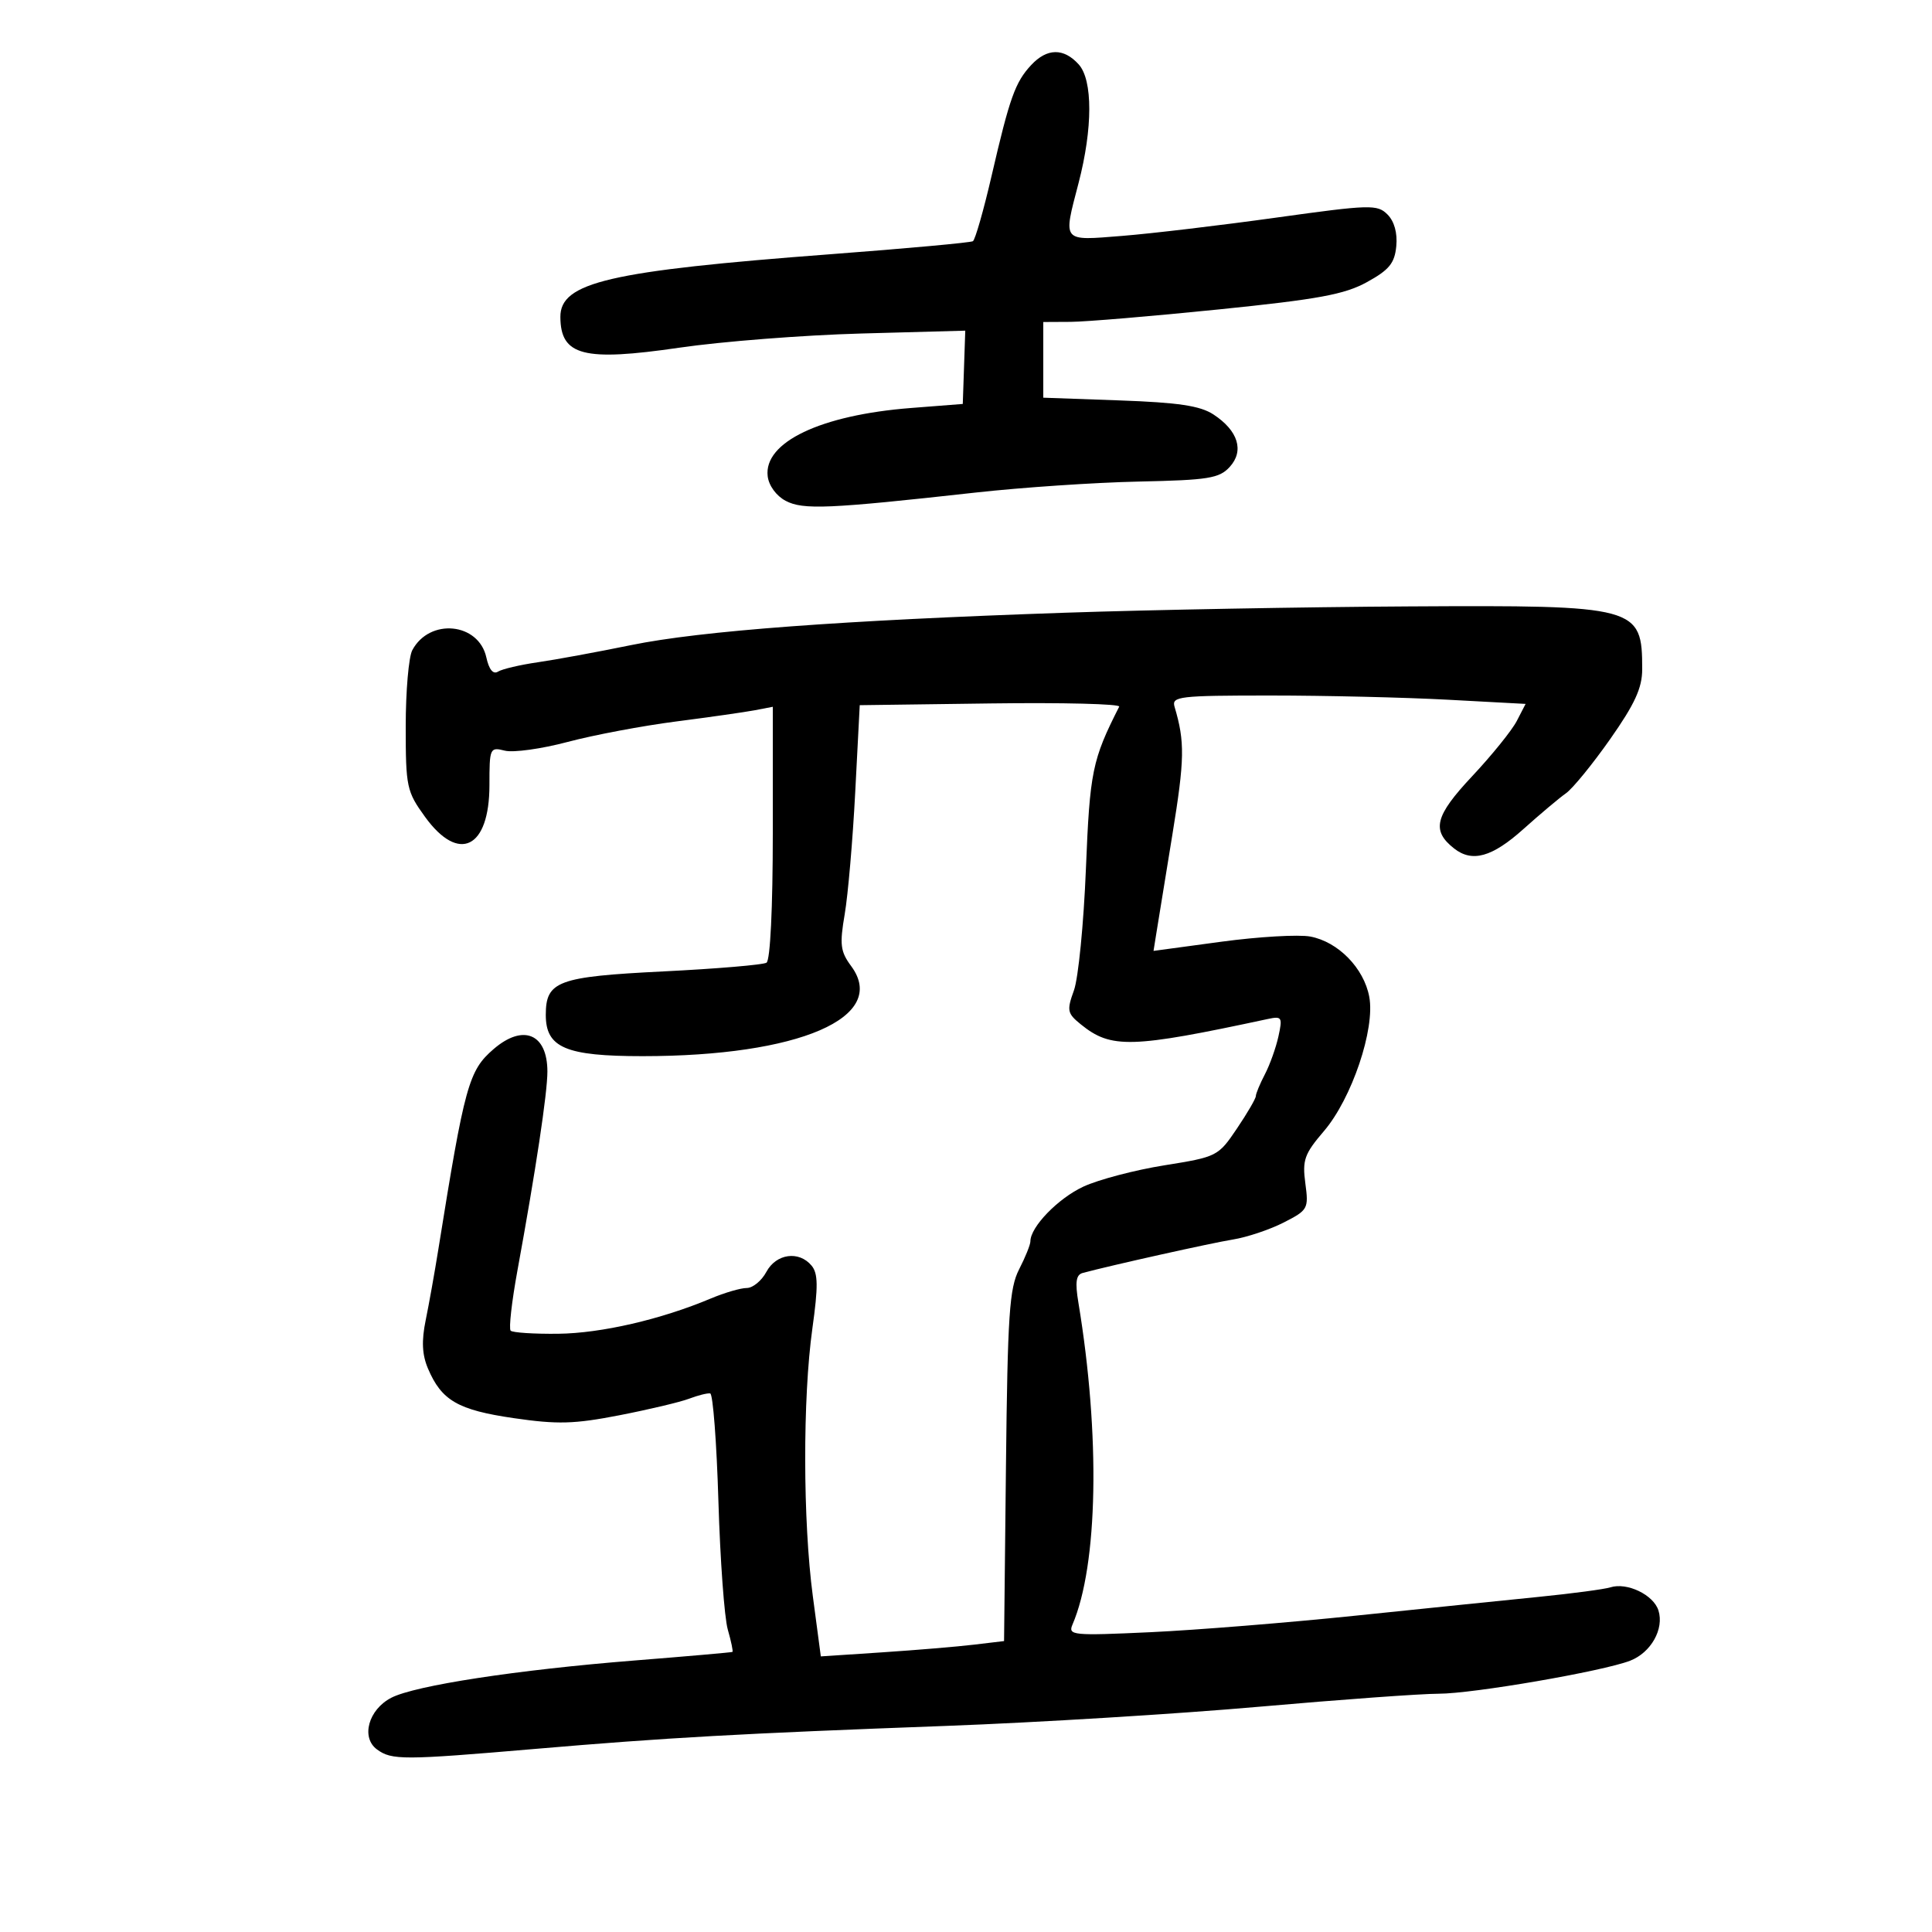 <svg xmlns="http://www.w3.org/2000/svg" width="300" height="300" viewBox="0 0 300 300" version="1.1">
	<path d="M 160.117 10.105 C 157.642 12.761, 156.783 15.165, 153.980 27.278 C 152.736 32.656, 151.427 37.236, 151.072 37.455 C 150.717 37.675, 140.768 38.584, 128.963 39.476 C 94.552 42.076, 86.979 43.838, 87.015 49.235 C 87.056 55.245, 90.617 56.161, 105.500 53.987 C 112.100 53.023, 124.787 52.034, 133.693 51.789 L 149.886 51.345 149.693 57.035 L 149.500 62.726 141.458 63.353 C 127.435 64.446, 118.582 68.659, 119.205 73.944 C 119.377 75.408, 120.542 77.002, 122 77.770 C 124.704 79.194, 128.644 79.022, 151.500 76.483 C 158.650 75.689, 170.036 74.921, 176.803 74.778 C 187.650 74.547, 189.324 74.278, 190.946 72.508 C 193.234 70.010, 192.264 66.874, 188.424 64.358 C 186.363 63.008, 182.987 62.502, 173.870 62.177 L 162 61.753 162 55.877 L 162 50 166.250 49.978 C 168.588 49.966, 178.944 49.097, 189.264 48.046 C 204.716 46.472, 208.775 45.724, 212.264 43.805 C 215.715 41.907, 216.558 40.874, 216.814 38.230 C 217.012 36.178, 216.509 34.366, 215.445 33.302 C 213.868 31.725, 212.780 31.756, 198.131 33.796 C 189.534 34.993, 178.787 36.269, 174.250 36.630 C 164.800 37.383, 165.062 37.700, 167.479 28.420 C 169.691 19.928, 169.699 12.430, 167.499 9.999 C 165.168 7.423, 162.580 7.461, 160.117 10.105 M 165.500 95.140 C 130.727 96.321, 108.822 97.954, 98 100.170 C 92.775 101.241, 86.250 102.441, 83.500 102.838 C 80.750 103.235, 77.974 103.888, 77.331 104.289 C 76.576 104.760, 75.935 103.980, 75.519 102.085 C 74.331 96.676, 66.714 95.929, 64.023 100.957 C 63.460 102.008, 63 107.331, 63 112.784 C 63 122.219, 63.146 122.901, 66.006 126.850 C 71.249 134.088, 76 131.739, 76 121.910 C 76 116.135, 76.070 115.979, 78.394 116.563 C 79.711 116.893, 84.099 116.283, 88.144 115.207 C 92.190 114.131, 99.775 112.701, 105 112.029 C 110.225 111.356, 115.737 110.569, 117.250 110.278 L 120 109.750 120 129.316 C 120 141.008, 119.606 149.126, 119.021 149.487 C 118.482 149.820, 111.278 150.429, 103.012 150.840 C 86.594 151.657, 84.750 152.340, 84.750 157.600 C 84.750 162.684, 87.840 164, 99.779 164 C 124.080 164, 138.048 157.966, 132.165 150.010 C 130.492 147.747, 130.359 146.674, 131.167 141.950 C 131.679 138.952, 132.414 130.425, 132.799 123 L 133.500 109.500 153.840 109.229 C 165.028 109.080, 174.005 109.305, 173.789 109.729 C 169.601 117.981, 169.228 119.797, 168.619 134.932 C 168.277 143.419, 167.442 151.901, 166.762 153.781 C 165.628 156.917, 165.717 157.352, 167.835 159.067 C 172.534 162.873, 175.643 162.783, 196.860 158.231 C 199.055 157.760, 199.170 157.948, 198.515 160.930 C 198.128 162.693, 197.182 165.342, 196.412 166.817 C 195.642 168.293, 195.010 169.815, 195.006 170.200 C 195.003 170.585, 193.676 172.862, 192.057 175.260 C 189.161 179.551, 188.980 179.642, 180.807 180.949 C 176.238 181.679, 170.581 183.167, 168.234 184.255 C 164.298 186.082, 160 190.516, 160 192.751 C 160 193.269, 159.213 195.224, 158.250 197.096 C 156.734 200.044, 156.461 204.137, 156.205 227.662 L 155.910 254.825 151.205 255.385 C 148.617 255.694, 142.215 256.229, 136.978 256.575 L 127.457 257.204 126.215 247.852 C 124.666 236.187, 124.635 217.096, 126.146 206.280 C 127.058 199.756, 127.033 197.744, 126.025 196.530 C 124.065 194.168, 120.521 194.658, 119 197.500 C 118.264 198.875, 116.893 200, 115.953 200 C 115.013 200, 112.502 200.734, 110.372 201.630 C 102.643 204.885, 93.355 207.031, 86.675 207.106 C 82.921 207.148, 79.600 206.933, 79.294 206.627 C 78.988 206.321, 79.462 202.118, 80.347 197.286 C 83.185 181.788, 85 169.736, 85 166.395 C 85 160.515, 81.242 158.942, 76.648 162.900 C 72.777 166.234, 72.160 168.470, 68.066 194 C 67.493 197.575, 66.609 202.523, 66.101 204.996 C 65.440 208.220, 65.539 210.341, 66.451 212.496 C 68.559 217.472, 71.102 218.944, 79.765 220.207 C 86.570 221.199, 89.150 221.129, 96.170 219.763 C 100.751 218.871, 105.625 217.714, 107 217.191 C 108.375 216.668, 109.850 216.298, 110.278 216.370 C 110.707 216.441, 111.280 223.967, 111.554 233.094 C 111.827 242.221, 112.481 251.191, 113.008 253.028 C 113.535 254.865, 113.861 256.431, 113.733 256.508 C 113.605 256.585, 106.750 257.186, 98.500 257.843 C 80.286 259.294, 64.457 261.719, 60.764 263.625 C 57.210 265.459, 56.009 269.802, 58.544 271.656 C 60.833 273.330, 62.598 273.324, 83 271.578 C 103.562 269.817, 114.793 269.189, 147 267.994 C 161.025 267.474, 182.843 266.138, 195.484 265.024 C 208.125 263.911, 220.684 263, 223.392 263 C 228.699 263, 248.833 259.530, 253.116 257.878 C 256.363 256.625, 258.435 252.947, 257.520 250.062 C 256.749 247.635, 252.637 245.663, 250.055 246.483 C 249.130 246.776, 244.127 247.442, 238.937 247.962 C 233.747 248.482, 220.950 249.795, 210.500 250.879 C 200.050 251.964, 185.711 253.119, 178.635 253.447 C 166.578 254.007, 165.817 253.933, 166.531 252.272 C 170.503 243.035, 170.874 222.905, 167.452 202.267 C 166.922 199.071, 167.087 197.943, 168.125 197.664 C 172.576 196.467, 188.106 193.010, 191.453 192.470 C 193.628 192.120, 197.170 190.934, 199.324 189.835 C 203.105 187.906, 203.222 187.694, 202.692 183.743 C 202.208 180.131, 202.546 179.180, 205.572 175.645 C 209.904 170.584, 213.555 159.772, 212.618 154.780 C 211.782 150.322, 207.786 146.238, 203.468 145.428 C 201.648 145.087, 195.425 145.448, 189.639 146.231 L 179.119 147.655 179.531 145.078 C 179.757 143.660, 180.889 136.700, 182.045 129.610 C 183.957 117.882, 184.003 115.197, 182.385 109.750 C 181.906 108.137, 183.068 108, 197.276 108 C 205.751 108, 218.133 108.293, 224.791 108.651 L 236.895 109.302 235.522 111.958 C 234.766 113.419, 231.644 117.284, 228.583 120.547 C 222.803 126.708, 222.242 128.959, 225.792 131.750 C 228.603 133.960, 231.684 133.100, 236.539 128.750 C 239.148 126.412, 242.131 123.903, 243.168 123.174 C 244.206 122.445, 247.292 118.662, 250.027 114.767 C 253.855 109.317, 255 106.820, 255 103.925 C 255 94.149, 254.321 93.965, 218.800 94.163 C 202.685 94.252, 178.700 94.692, 165.500 95.140" stroke="none" fill="black" fill-rule="evenodd"/>
</svg>